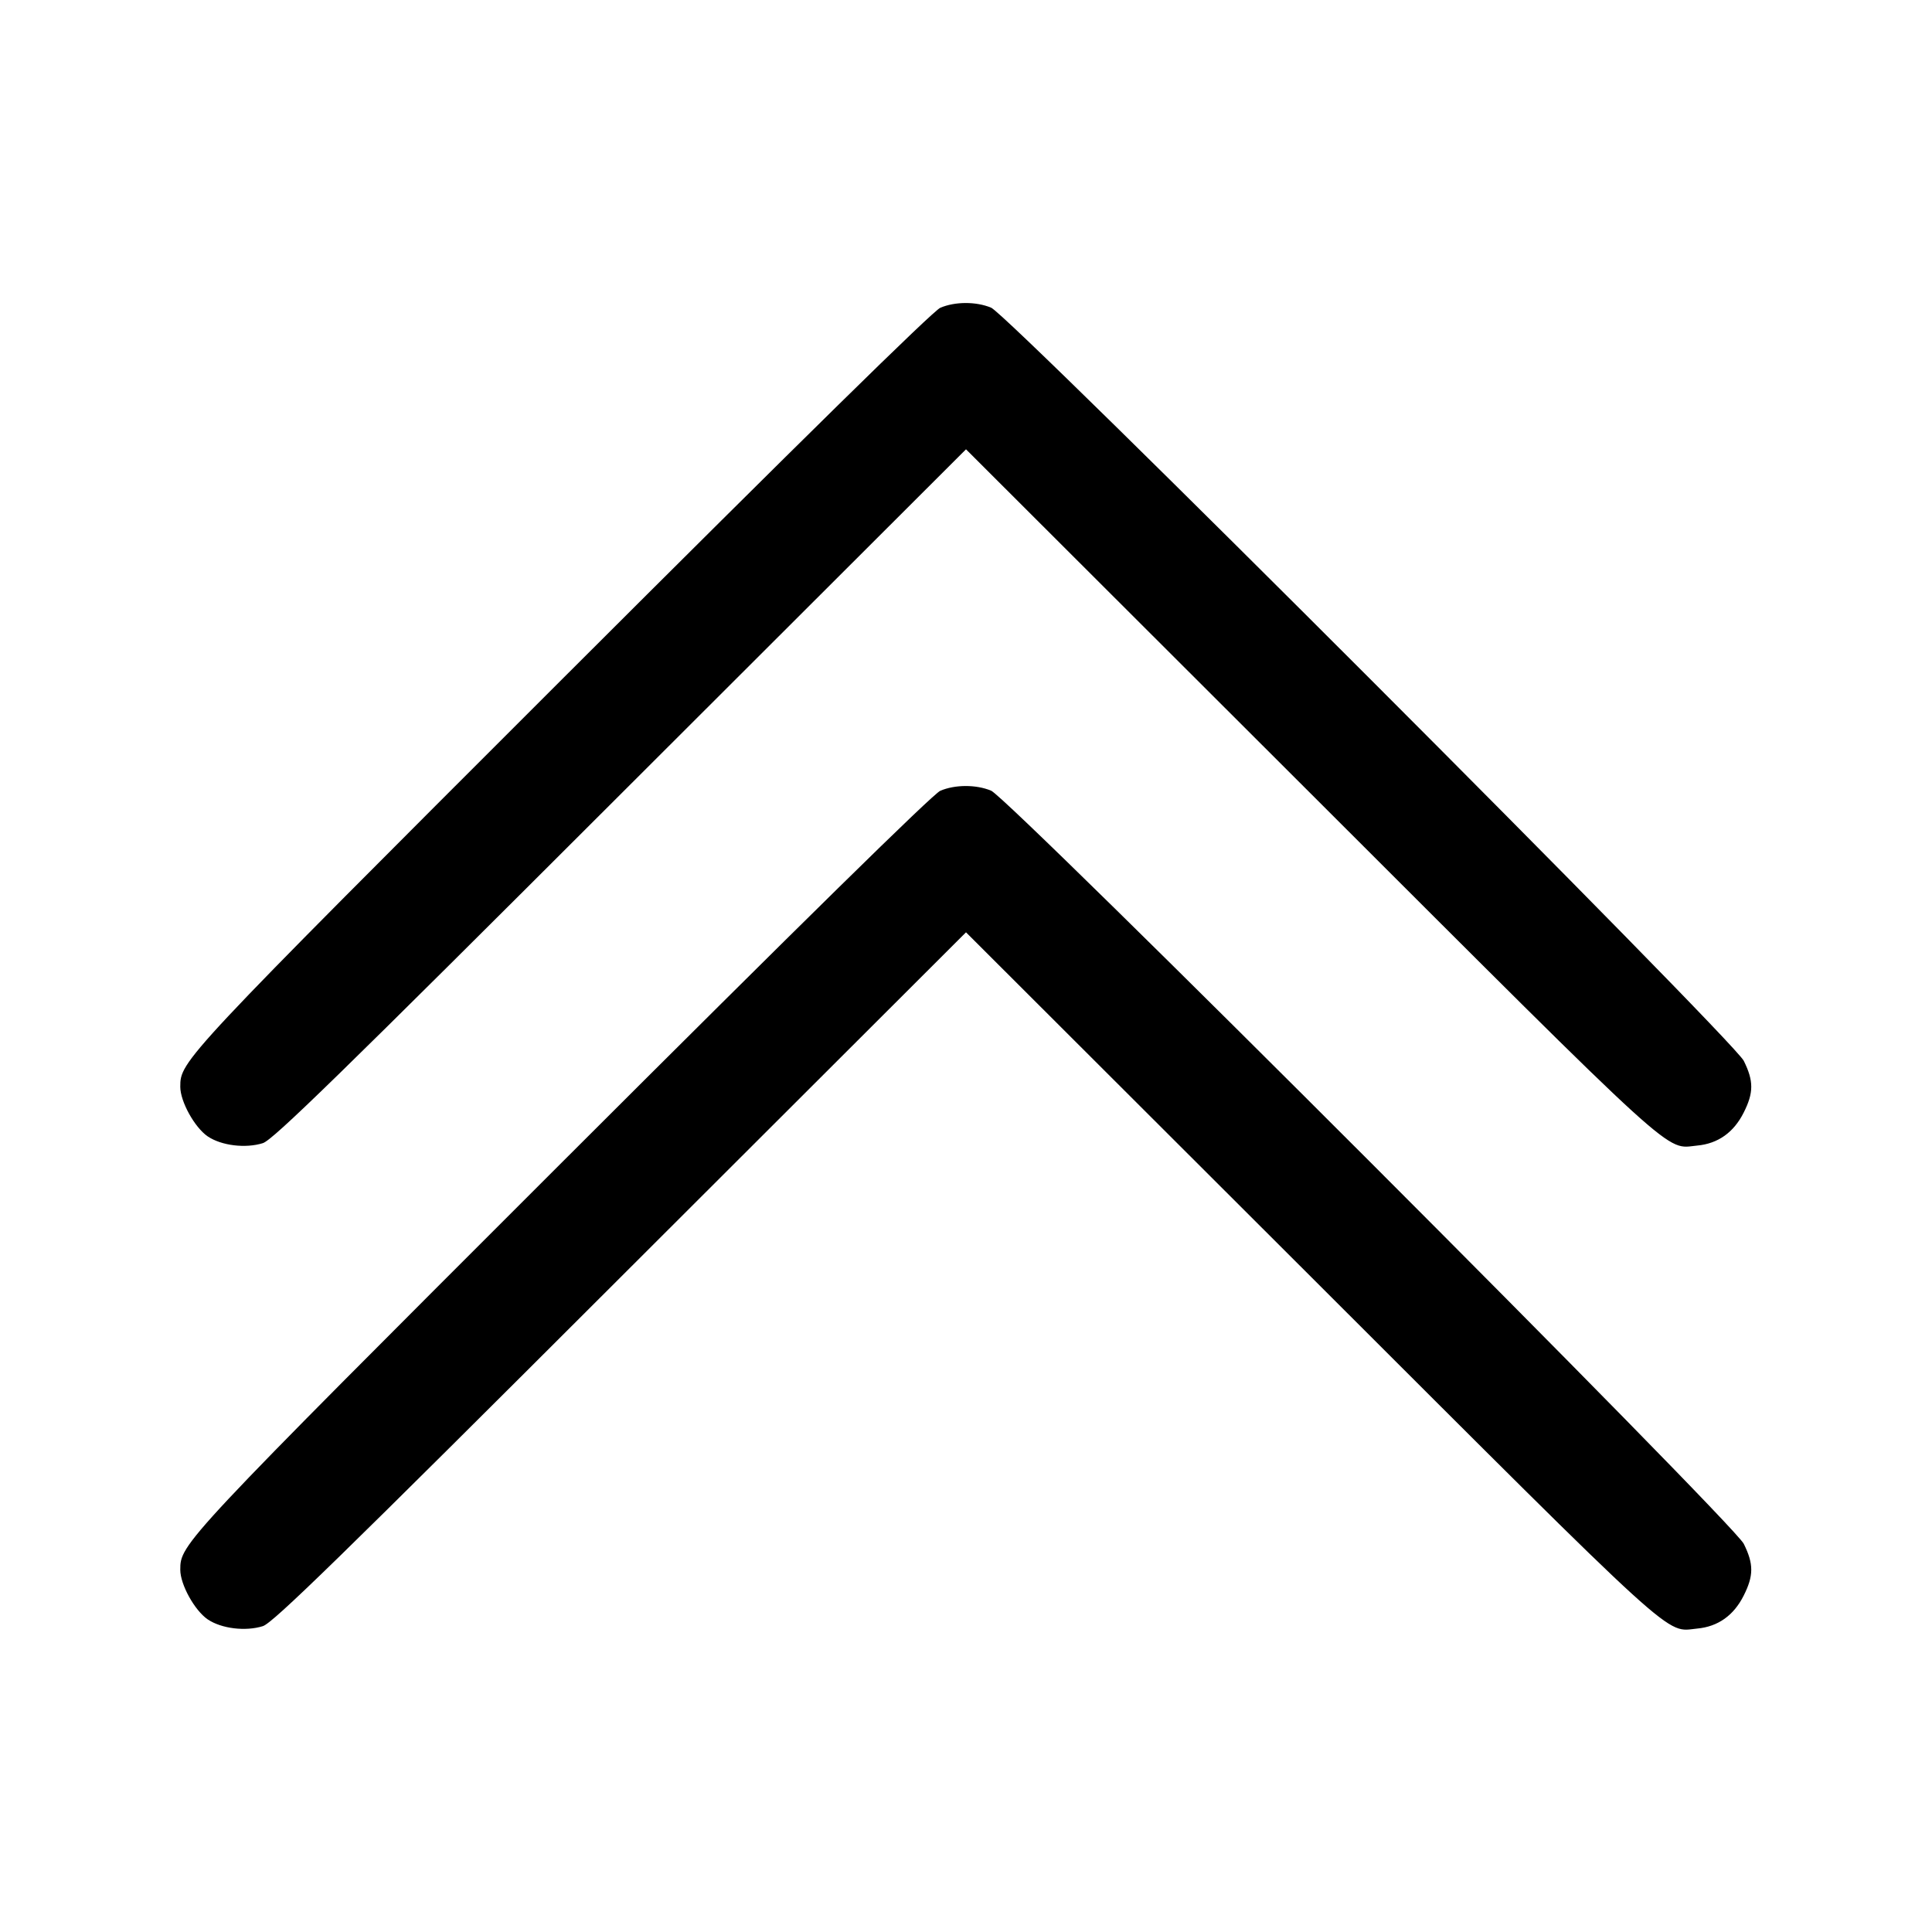 <svg width="16" height="16" fill="currentColor" xmlns="http://www.w3.org/2000/svg"><path d="M7.787 2.549 C 7.726 2.575,6.632 3.650,4.659 5.621 C 1.505 8.773,1.493 8.786,1.493 9.000 C 1.493 9.123,1.612 9.337,1.720 9.411 C 1.834 9.488,2.034 9.512,2.177 9.467 C 2.261 9.440,2.809 8.906,5.140 6.577 L 8.000 3.721 10.860 6.577 C 13.950 9.664,13.785 9.513,14.056 9.487 C 14.228 9.471,14.358 9.378,14.440 9.215 C 14.524 9.049,14.524 8.952,14.441 8.785 C 14.351 8.607,8.359 2.611,8.208 2.548 C 8.083 2.496,7.908 2.497,7.787 2.549 M7.787 6.549 C 7.726 6.575,6.632 7.650,4.659 9.621 C 1.505 12.773,1.493 12.786,1.493 13.000 C 1.493 13.123,1.612 13.337,1.720 13.411 C 1.834 13.488,2.034 13.512,2.177 13.467 C 2.261 13.440,2.809 12.906,5.140 10.577 L 8.000 7.721 10.860 10.577 C 13.950 13.664,13.785 13.513,14.056 13.487 C 14.228 13.471,14.358 13.378,14.440 13.215 C 14.524 13.049,14.524 12.952,14.441 12.785 C 14.351 12.607,8.359 6.611,8.208 6.548 C 8.083 6.496,7.908 6.497,7.787 6.549 " stroke="none" fill-rule="evenodd"></path></svg>